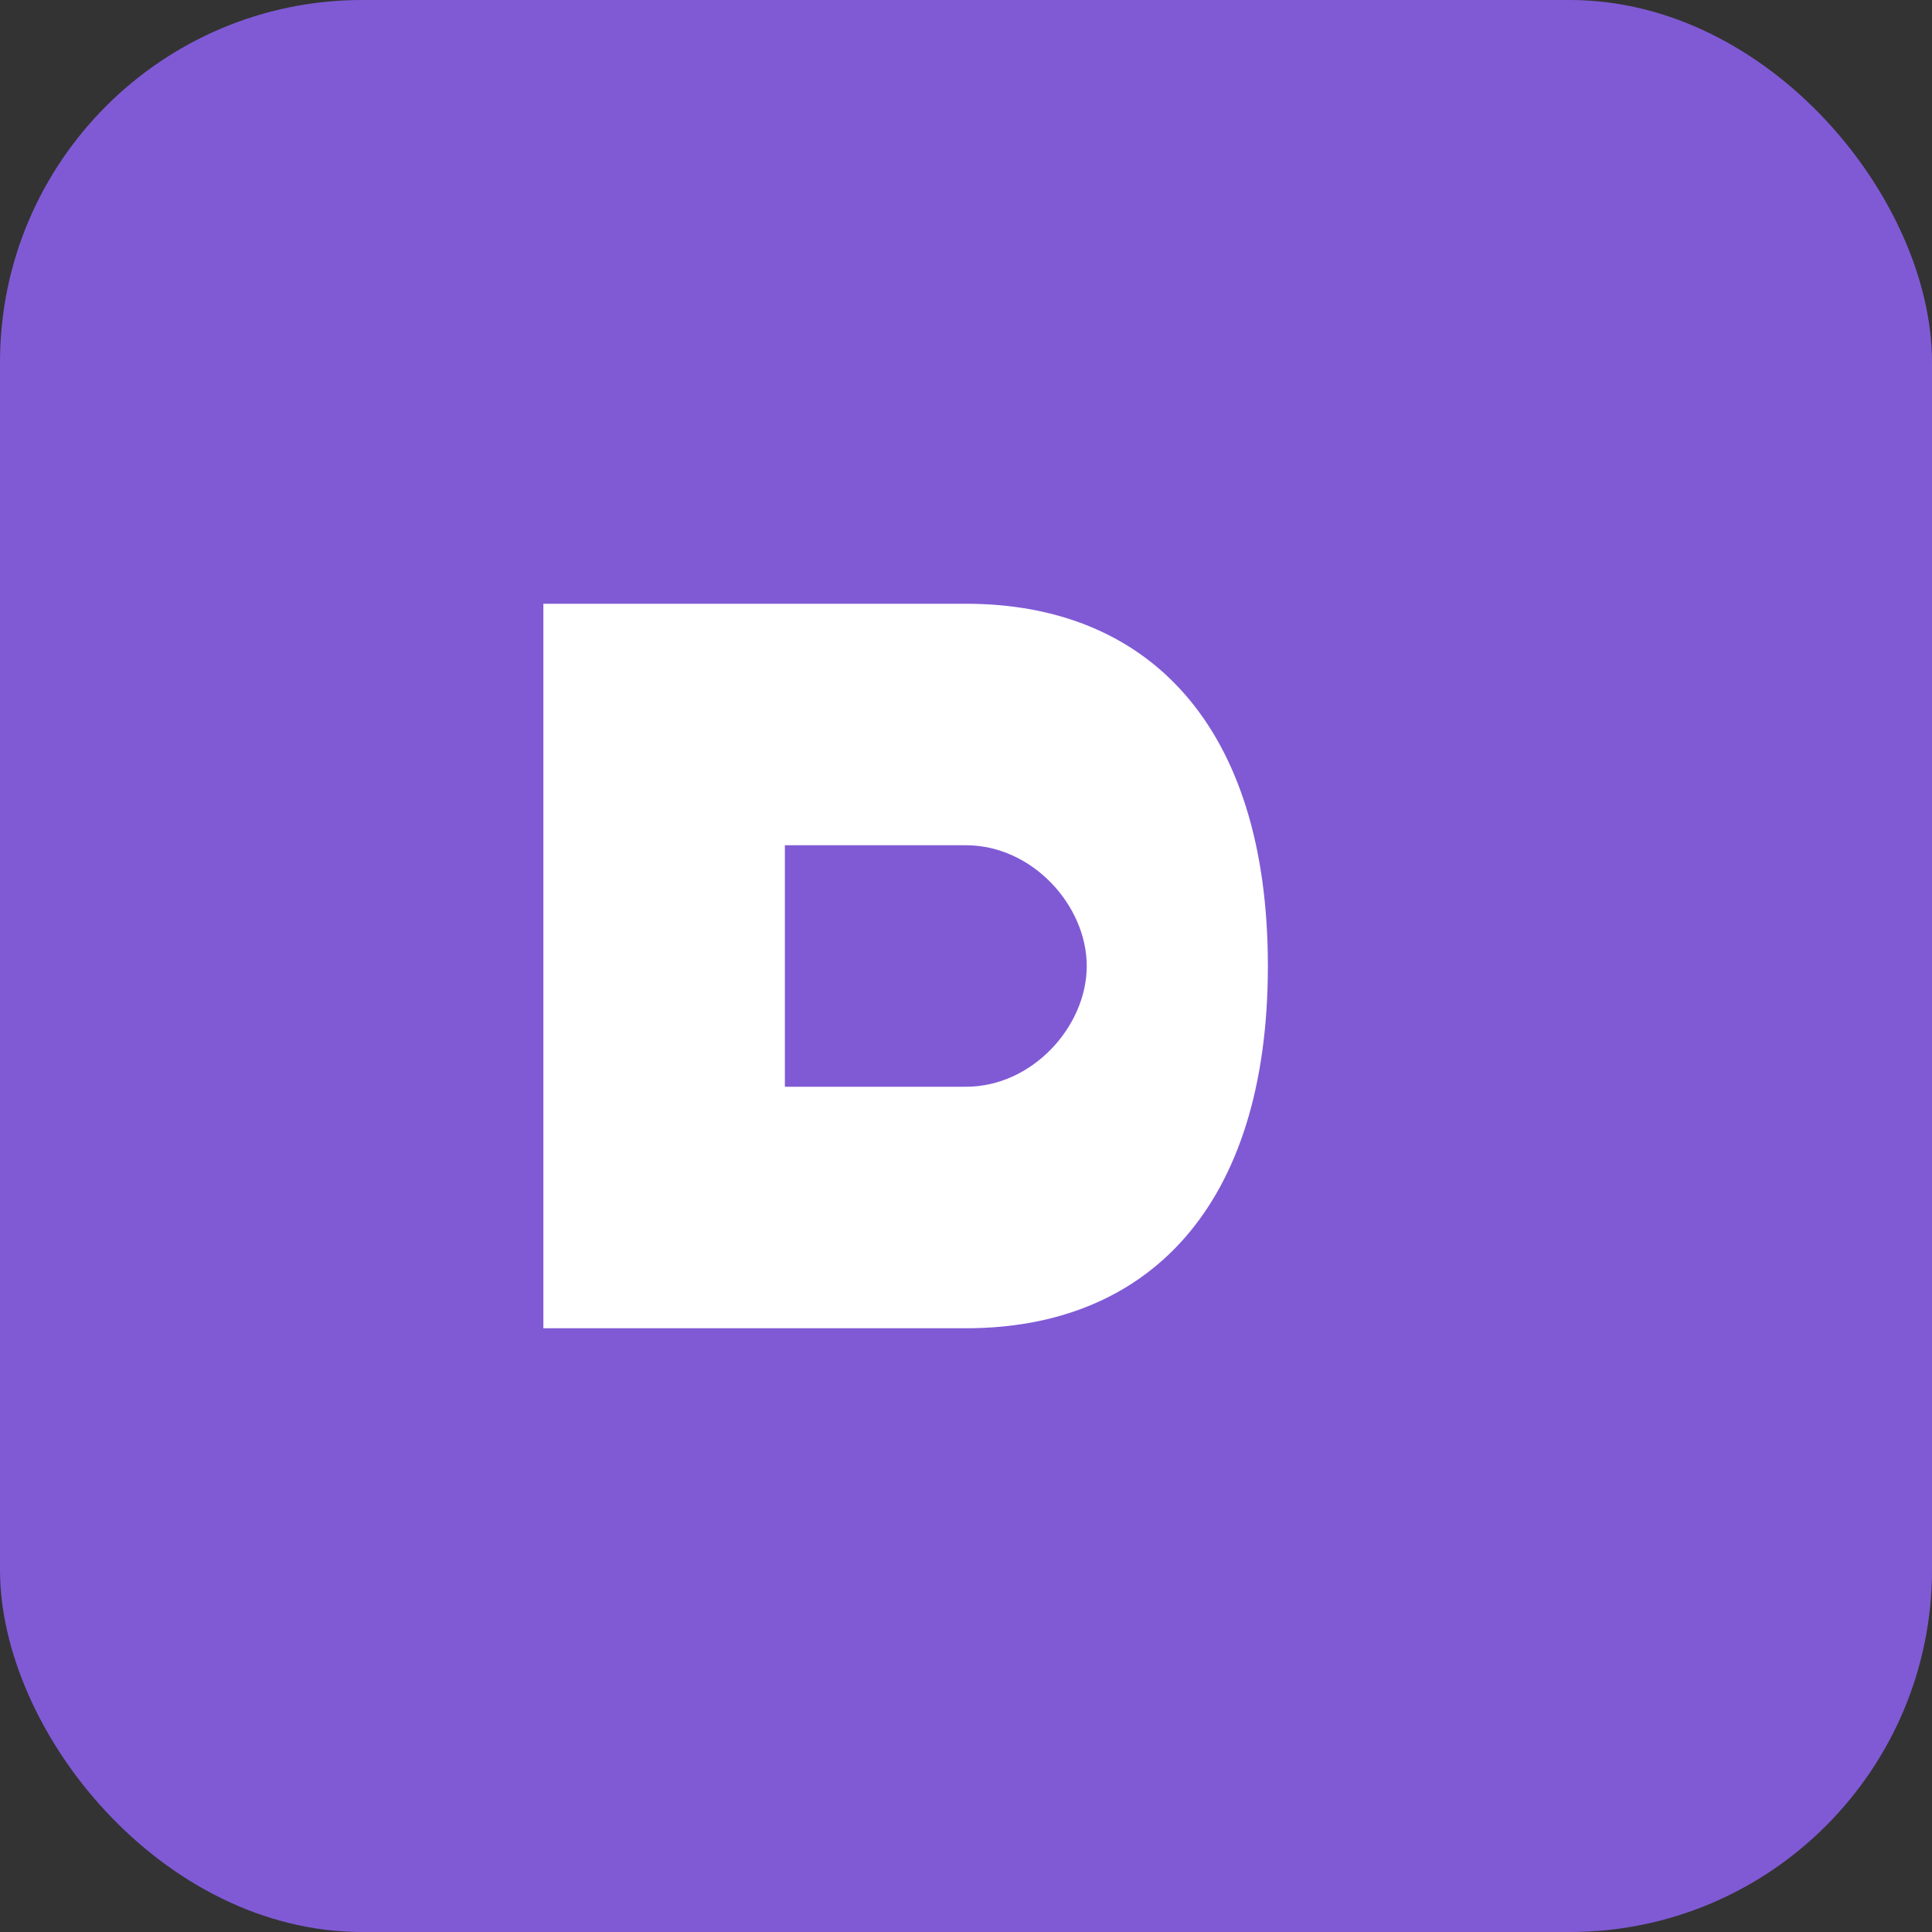 <svg xmlns="http://www.w3.org/2000/svg" viewBox="0 0 64 64">
<rect x="0" y="0" width="64" height="64" fill="#333333" stroke="none"/>
<rect width="64" height="64" rx="12" fill="#805AD5"/><path d="M18 44V20h14c6 0 10 4 10 12s-4 12-10 12H18zm8-8h6c2.2 0 4-2 4-4s-1.8-4-4-4h-6v8z" fill="white"/></svg>